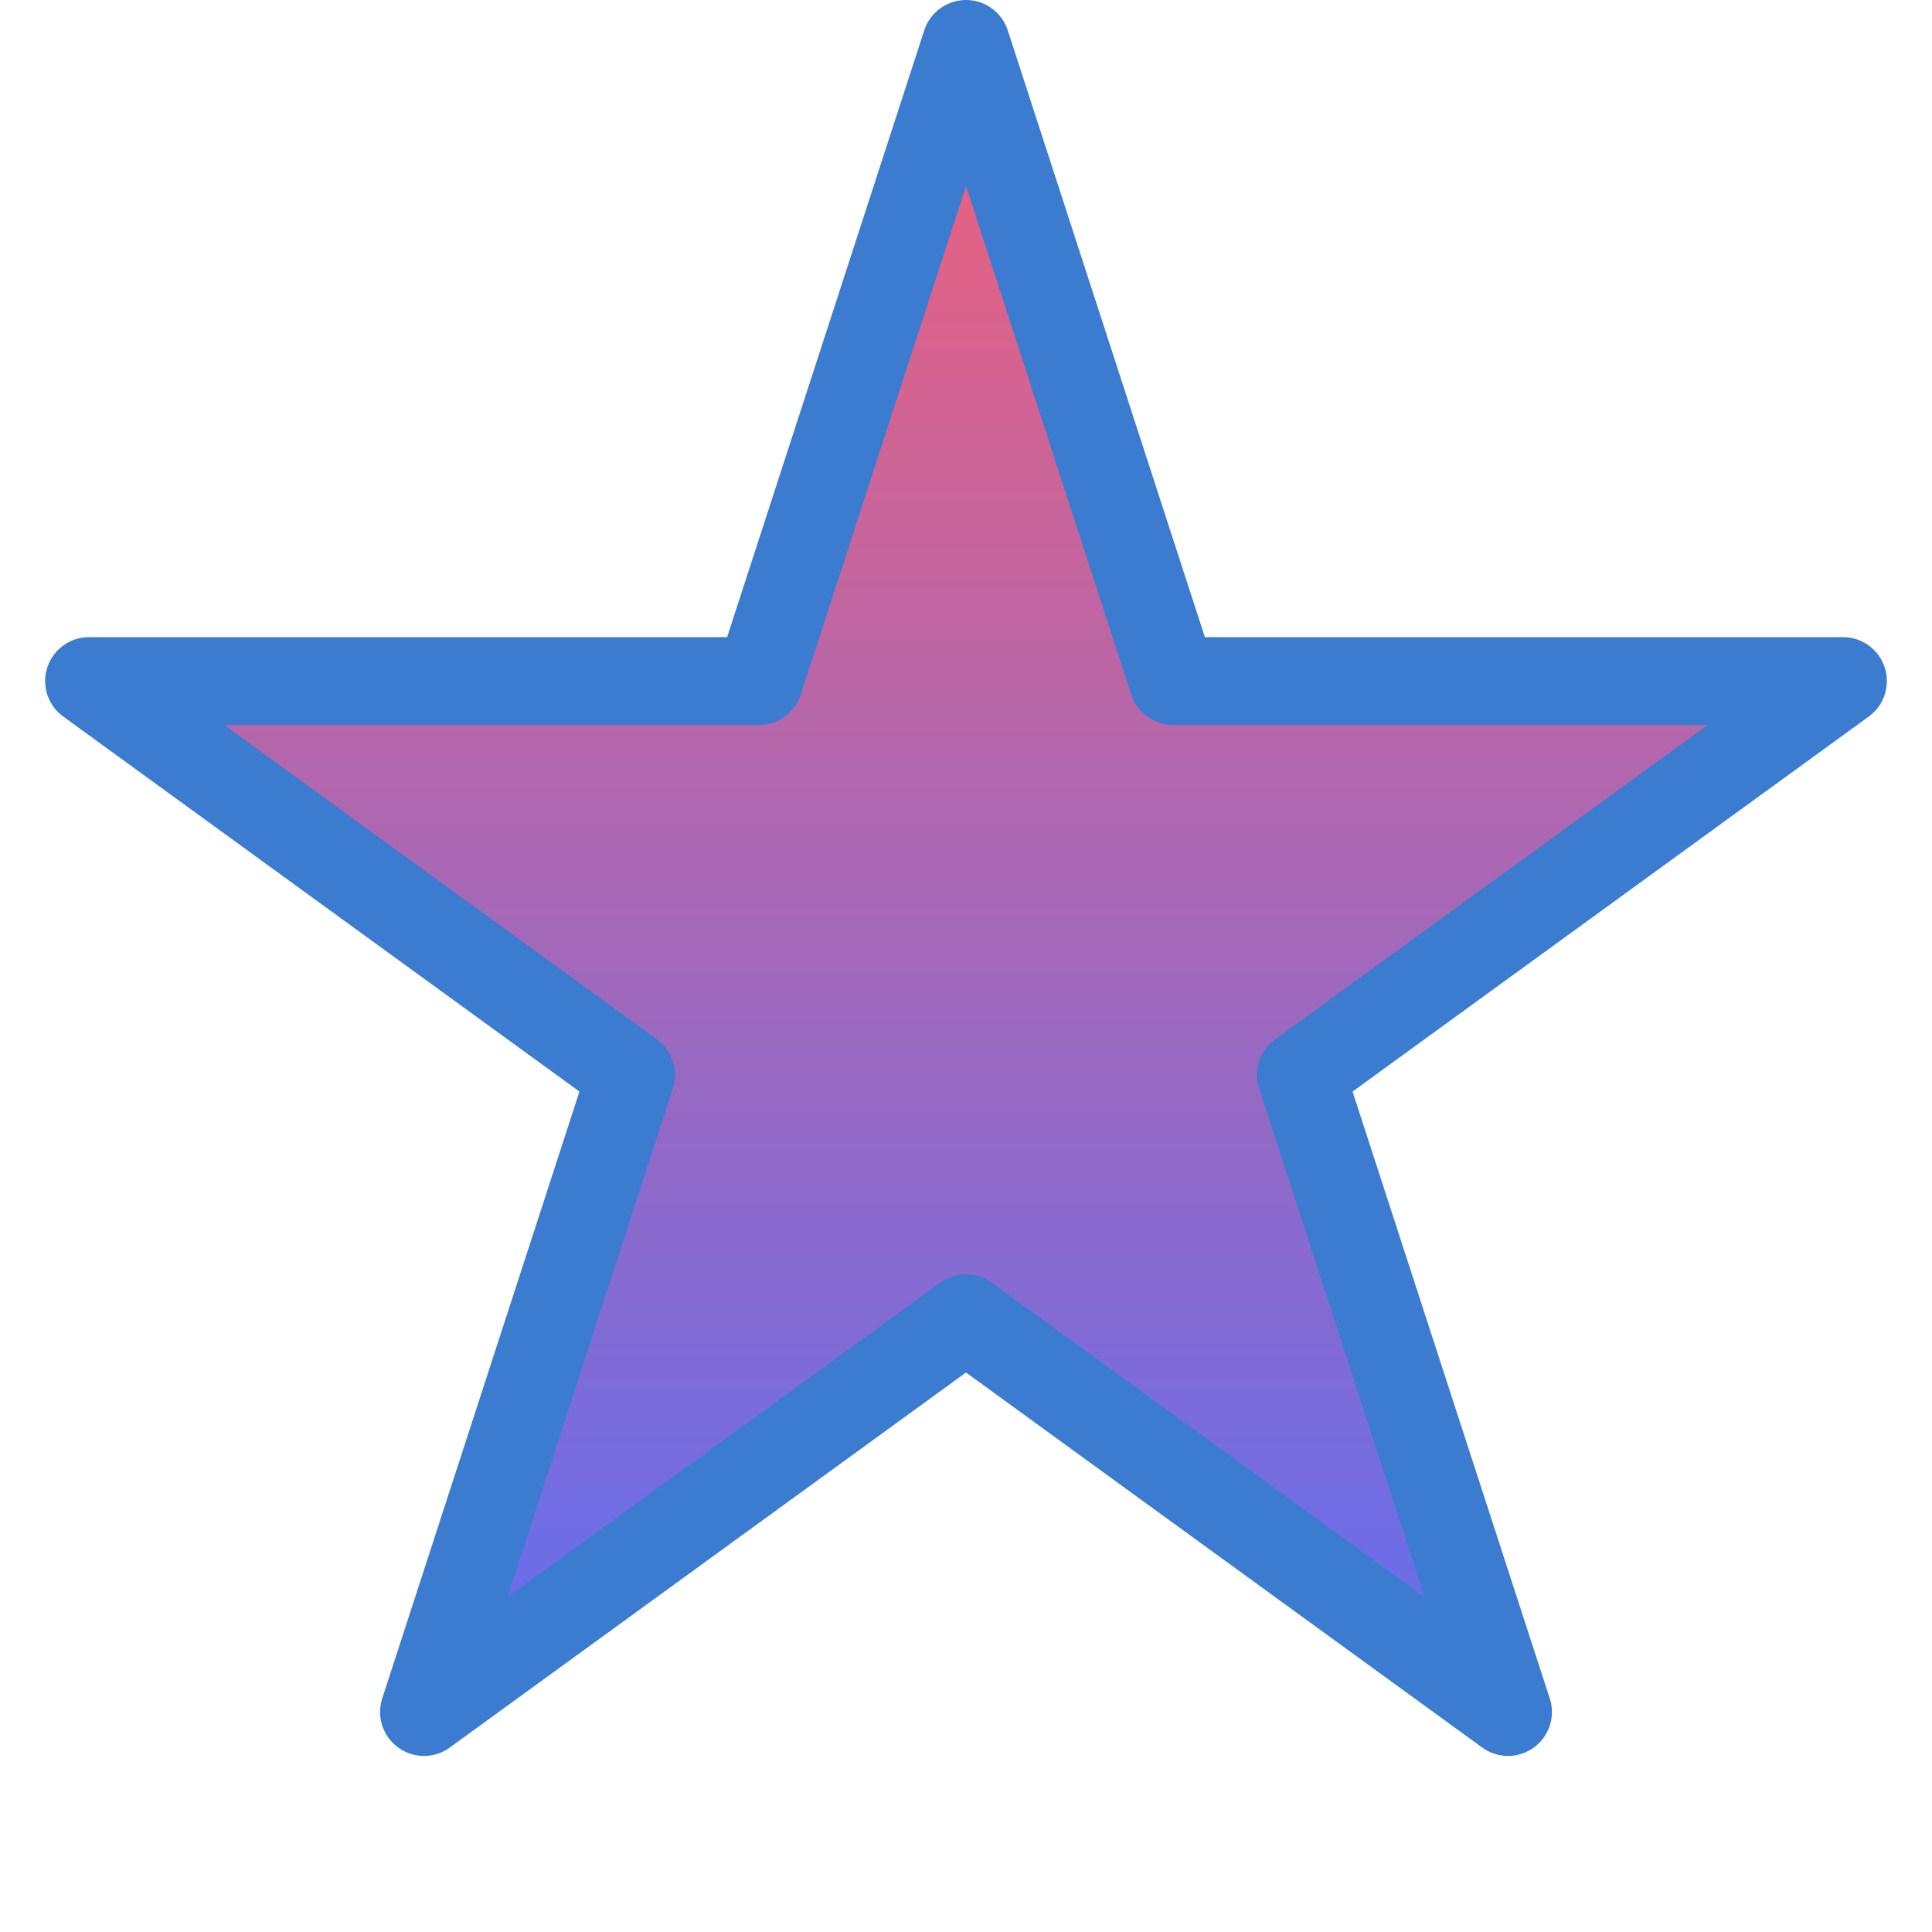 <?xml version="1.0" encoding="UTF-8" standalone="no"?>
<!DOCTYPE svg PUBLIC "-//W3C//DTD SVG 1.1//EN" "http://www.w3.org/Graphics/SVG/1.1/DTD/svg11.dtd">
<svg xmlns:dc="http://purl.org/dc/elements/1.1/" xmlns="http://www.w3.org/2000/svg" xmlns:xl="http://www.w3.org/1999/xlink" version="1.1" viewBox="22 57 22 22" width="22" height="22">
  <defs>
    <linearGradient x1="0" x2="1" id="Gradient" gradientUnits="userSpaceOnUse">
      <stop offset="0" stop-color="#f26077"/>
      <stop offset="1" stop-color="#5070ff"/>
    </linearGradient>
    <linearGradient id="Obj_Gradient" xl:href="#Gradient" gradientTransform="translate(33 57.5) rotate(90) scale(21)"/>
  </defs>
  <g id="Canvas_1" stroke="none" stroke-opacity="1" stroke-dasharray="none" fill="none" fill-opacity="1">
    <title>Canvas 1</title>
    <g id="Canvas_1_Layer_1">
      <title>Layer 1</title>
      <g id="Graphic_2">
        <path d="M 33 57.5 L 35.357 64.755 L 42.986 64.755 L 36.814 69.239 L 39.172 76.495 L 33 72.011 L 26.828 76.495 L 29.186 69.239 L 23.014 64.755 L 30.643 64.755 Z" fill="url(#Obj_Gradient)"/>
        <path d="M 33 57.5 L 35.357 64.755 L 42.986 64.755 L 36.814 69.239 L 39.172 76.495 L 33 72.011 L 26.828 76.495 L 29.186 69.239 L 23.014 64.755 L 30.643 64.755 Z" stroke="#3b7cd0" stroke-linecap="round" stroke-linejoin="round" stroke-width="1"/>
      </g>
    </g>
  </g>
</svg>

